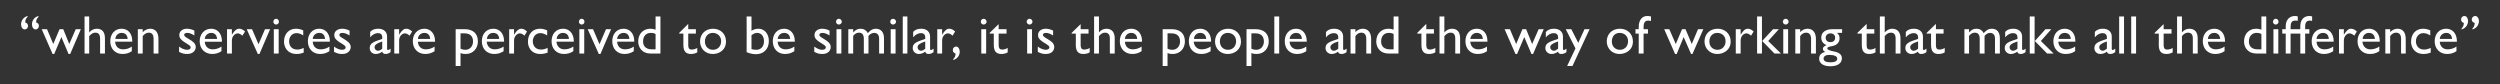 <?xml version="1.0" standalone="no"?><!DOCTYPE svg PUBLIC "-//W3C//DTD SVG 1.1//EN" "http://www.w3.org/Graphics/SVG/1.1/DTD/svg11.dtd"><svg xmlns="http://www.w3.org/2000/svg" version="1.1" width="1079.2px" height="36.4px" viewBox="0 -6 1079.2 36.4" style="top:-6px"><rect x="0" y="-6" width="1079.2" height="36.4" fill="#333333" stroke="none"/>  <desc>“when services are perceived to be similar, it is the people and the way of working that make all the difference”</desc>  <defs/>  <g id="Polygon35074">    <path d="M 9.1 4.5 C 9.1 2.9 10.1 1.4 11.9 0.9 C 11.9 0.9 11.9 1.3 11.9 1.3 C 11.2 2 10.9 2.5 10.9 3.7 C 11.6 3.9 12.1 4.4 12.1 5.2 C 12.1 6 11.5 6.7 10.7 6.7 C 9.7 6.7 9.1 5.7 9.1 4.5 Z M 13.8 4.5 C 13.8 3 14.7 1.4 16.6 0.9 C 16.6 0.9 16.6 1.3 16.6 1.3 C 15.9 2 15.6 2.6 15.6 3.7 C 16.3 3.9 16.8 4.3 16.8 5.2 C 16.8 5.9 16.2 6.7 15.4 6.7 C 14.4 6.7 13.8 5.7 13.8 4.5 Z M 20.3 6.6 L 23 13 L 25.7 6.6 L 27.3 6.6 L 29.9 13 L 32.7 6.6 L 34.9 6.6 L 30.3 17.3 L 29.6 17.3 L 26.5 10 L 23.4 17.3 L 22.7 17.3 L 18 6.6 L 20.3 6.6 Z M 45.3 10.5 C 45.33 10.53 45.3 17.1 45.3 17.1 L 43.2 17.1 C 43.2 17.1 43.24 10.57 43.2 10.6 C 43.2 8.9 42.5 8.1 41.2 8.1 C 40.2 8.1 39.5 8.5 38.5 9.6 C 38.54 9.56 38.5 17.1 38.5 17.1 L 36.5 17.1 L 36.5 1.1 L 38.5 1.1 C 38.5 1.1 38.54 7.97 38.5 8 C 39.4 7 40.5 6.4 41.8 6.4 C 44.2 6.4 45.3 8 45.3 10.5 Z M 57.1 11.8 C 57.13 11.82 57.1 12 57.1 12 C 57.1 12 49.71 12.03 49.7 12 C 49.8 14 51.1 15.3 53.1 15.3 C 54.5 15.3 55.8 14.9 56.9 14.1 C 56.9 14.1 56.9 16.1 56.9 16.1 C 55.6 17 54.3 17.3 52.8 17.3 C 50 17.3 47.6 15.3 47.6 11.8 C 47.6 8.7 49.5 6.4 52.5 6.4 C 55.2 6.4 57.1 8.4 57.1 11.8 Z M 55.1 10.8 C 55 9.2 54.1 8.2 52.5 8.2 C 51 8.2 49.9 9.3 49.8 10.8 C 49.8 10.8 55.1 10.8 55.1 10.8 Z M 68.4 10.8 C 68.41 10.76 68.4 17.1 68.4 17.1 L 66.3 17.1 C 66.3 17.1 66.32 10.81 66.3 10.8 C 66.3 8.6 65.3 8.1 64.2 8.1 C 63.2 8.1 62.3 8.7 61.6 9.6 C 61.62 9.59 61.6 17.1 61.6 17.1 L 59.5 17.1 L 59.5 6.6 L 61.6 6.6 C 61.6 6.6 61.62 7.92 61.6 7.9 C 62.6 6.8 63.9 6.4 64.8 6.4 C 67.1 6.4 68.4 8 68.4 10.8 Z M 80.7 6.4 C 81.8 6.4 82.9 6.7 83.9 7.2 C 83.9 7.2 83.9 9.3 83.9 9.3 C 82.7 8.6 81.9 8.2 80.9 8.2 C 79.9 8.2 79.5 8.6 79.5 9 C 79.5 9.5 79.7 9.8 81.6 10.9 C 82.9 11.7 84.5 12.6 84.5 14.3 C 84.5 15.6 83.5 17.3 80.8 17.3 C 79.7 17.3 78.9 17.2 77.3 16.4 C 77.3 16.4 77.3 14.1 77.3 14.1 C 78.3 14.9 79.7 15.5 80.7 15.5 C 81.9 15.5 82.3 15 82.3 14.5 C 82.3 13.9 82.1 13.7 79.8 12.3 C 78.4 11.4 77.4 10.6 77.4 9.1 C 77.4 7.5 78.8 6.4 80.7 6.4 Z M 95.8 11.8 C 95.79 11.82 95.8 12 95.8 12 C 95.8 12 88.36 12.03 88.4 12 C 88.5 14 89.8 15.3 91.8 15.3 C 93.1 15.3 94.5 14.9 95.6 14.1 C 95.6 14.1 95.6 16.1 95.6 16.1 C 94.2 17 93 17.3 91.5 17.3 C 88.7 17.3 86.2 15.3 86.2 11.8 C 86.2 8.7 88.2 6.4 91.2 6.4 C 93.8 6.4 95.8 8.4 95.8 11.8 Z M 93.7 10.8 C 93.6 9.2 92.7 8.2 91.2 8.2 C 89.7 8.2 88.5 9.3 88.4 10.8 C 88.4 10.8 93.7 10.8 93.7 10.8 Z M 105.8 7.6 C 105.8 7.6 104.6 9.4 104.6 9.4 C 104 8.8 103.2 8.4 102.6 8.4 C 101.6 8.4 100.1 9.5 100.1 11.5 C 100.14 11.51 100.1 17.1 100.1 17.1 L 98 17.1 L 98 6.6 L 100.1 6.6 C 100.1 6.6 100.14 9 100.1 9 C 101.3 7 102.3 6.4 103.3 6.4 C 104.2 6.4 105 6.9 105.8 7.6 Z M 108.8 6.6 L 111.6 13.1 L 114.4 6.6 L 116.6 6.6 L 112 17.3 L 111.3 17.3 L 106.5 6.6 L 108.8 6.6 Z M 120.4 3.4 C 120.4 4 119.9 4.6 119.2 4.6 C 118.5 4.6 118 4 118 3.4 C 118 2.7 118.5 2.1 119.2 2.1 C 119.9 2.1 120.4 2.7 120.4 3.4 Z M 120.3 6.6 L 120.3 17.1 L 118.2 17.1 L 118.2 6.6 L 120.3 6.6 Z M 130.9 7.1 C 130.9 7.1 130.9 9.3 130.9 9.3 C 129.8 8.6 129 8.3 128 8.3 C 125.9 8.3 124.8 10.1 124.8 11.8 C 124.8 13.3 125.5 15.4 128.4 15.4 C 129.5 15.4 130.3 15 131.1 14.7 C 131.1 14.7 131.1 16.7 131.1 16.7 C 130.1 17.1 129.1 17.3 128.1 17.3 C 124 17.3 122.6 14.3 122.6 12 C 122.6 8.5 124.8 6.4 127.8 6.4 C 128.8 6.4 129.7 6.6 130.9 7.1 Z M 142.4 11.8 C 142.41 11.82 142.4 12 142.4 12 C 142.4 12 134.99 12.03 135 12 C 135.1 14 136.4 15.3 138.4 15.3 C 139.8 15.3 141.1 14.9 142.2 14.1 C 142.2 14.1 142.2 16.1 142.2 16.1 C 140.8 17 139.6 17.3 138.1 17.3 C 135.3 17.3 132.9 15.3 132.9 11.8 C 132.9 8.7 134.8 6.4 137.8 6.4 C 140.4 6.4 142.4 8.4 142.4 11.8 Z M 140.3 10.8 C 140.2 9.2 139.4 8.2 137.8 8.2 C 136.3 8.2 135.1 9.3 135 10.8 C 135 10.8 140.3 10.8 140.3 10.8 Z M 147.7 6.4 C 148.8 6.4 149.8 6.7 150.9 7.2 C 150.9 7.2 150.9 9.3 150.9 9.3 C 149.7 8.6 148.8 8.2 147.8 8.2 C 146.9 8.2 146.5 8.6 146.5 9 C 146.5 9.5 146.6 9.8 148.6 10.9 C 149.8 11.7 151.4 12.6 151.4 14.3 C 151.4 15.6 150.4 17.3 147.8 17.3 C 146.6 17.3 145.8 17.2 144.2 16.4 C 144.2 16.4 144.2 14.1 144.2 14.1 C 145.2 14.9 146.6 15.5 147.6 15.5 C 148.8 15.5 149.2 15 149.2 14.5 C 149.2 13.9 149 13.7 146.7 12.3 C 145.3 11.4 144.3 10.6 144.3 9.1 C 144.3 7.5 145.7 6.4 147.7 6.4 Z M 167.1 9.8 C 167.1 9.8 167.1 15.1 167.1 15.1 C 167.1 15.4 167.2 15.6 167.5 15.6 C 167.7 15.6 168.1 15.4 168.6 15 C 168.6 15 168.6 16.5 168.6 16.5 C 167.8 17.1 167.1 17.3 166.4 17.3 C 165.7 17.3 165.2 17 165 16.3 C 164.1 17 163.1 17.3 162.2 17.3 C 160.6 17.3 159.6 16.1 159.6 14.8 C 159.6 12.8 160.9 12.1 165 10.8 C 165 10.8 165 10.2 165 10.2 C 165 8.9 164.4 8.3 163.1 8.3 C 162 8.3 160.8 8.9 159.8 10.1 C 159.8 10.1 159.8 7.8 159.8 7.8 C 160.6 6.8 161.8 6.4 163.3 6.4 C 165.7 6.4 167.1 7.8 167.1 9.8 Z M 163.2 15.9 C 163.8 15.9 164.5 15.5 165 15 C 165 15 165 11.9 165 11.9 C 162.6 12.7 161.7 13.4 161.7 14.4 C 161.7 15.2 162.3 15.9 163.2 15.9 Z M 177.9 7.6 C 177.9 7.6 176.8 9.4 176.8 9.4 C 176.2 8.8 175.4 8.4 174.8 8.4 C 173.7 8.4 172.3 9.5 172.3 11.5 C 172.28 11.51 172.3 17.1 172.3 17.1 L 170.2 17.1 L 170.2 6.6 L 172.3 6.6 C 172.3 6.6 172.28 9 172.3 9 C 173.5 7 174.4 6.4 175.4 6.4 C 176.3 6.4 177.2 6.9 177.9 7.6 Z M 187.8 11.8 C 187.79 11.82 187.8 12 187.8 12 C 187.8 12 180.36 12.03 180.4 12 C 180.5 14 181.8 15.3 183.8 15.3 C 185.1 15.3 186.5 14.9 187.6 14.1 C 187.6 14.1 187.6 16.1 187.6 16.1 C 186.2 17 185 17.3 183.5 17.3 C 180.7 17.3 178.2 15.3 178.2 11.8 C 178.2 8.7 180.2 6.4 183.2 6.4 C 185.8 6.4 187.8 8.4 187.8 11.8 Z M 185.7 10.8 C 185.6 9.2 184.7 8.2 183.2 8.2 C 181.7 8.2 180.5 9.3 180.4 10.8 C 180.4 10.8 185.7 10.8 185.7 10.8 Z M 201.1 17.3 C 200.3 17.3 199.9 17.3 198.8 16.9 C 198.81 16.87 198.8 22.5 198.8 22.5 L 196.7 22.5 L 196.7 6.6 C 196.7 6.6 200.64 6.58 200.6 6.6 C 204.1 6.6 206.3 8.4 206.3 11.9 C 206.3 14.9 204.2 17.3 201.1 17.3 Z M 198.8 15 C 199.3 15.3 200.1 15.5 200.9 15.5 C 202.8 15.5 204.2 14 204.2 11.9 C 204.2 9.7 203 8.4 200.5 8.4 C 200.55 8.41 198.8 8.4 198.8 8.4 C 198.8 8.4 198.81 15.02 198.8 15 Z M 217.6 11.8 C 217.56 11.82 217.6 12 217.6 12 C 217.6 12 210.14 12.03 210.1 12 C 210.3 14 211.6 15.3 213.5 15.3 C 214.9 15.3 216.2 14.9 217.4 14.1 C 217.4 14.1 217.4 16.1 217.4 16.1 C 216 17 214.8 17.3 213.3 17.3 C 210.4 17.3 208 15.3 208 11.8 C 208 8.7 209.9 6.4 213 6.4 C 215.6 6.4 217.6 8.4 217.6 11.8 Z M 215.5 10.8 C 215.4 9.2 214.5 8.2 212.9 8.2 C 211.4 8.2 210.3 9.3 210.2 10.8 C 210.2 10.8 215.5 10.8 215.5 10.8 Z M 227.5 7.6 C 227.5 7.6 226.4 9.4 226.4 9.4 C 225.8 8.8 225 8.4 224.4 8.4 C 223.4 8.4 221.9 9.5 221.9 11.5 C 221.91 11.51 221.9 17.1 221.9 17.1 L 219.8 17.1 L 219.8 6.6 L 221.9 6.6 C 221.9 6.6 221.91 9 221.9 9 C 223.1 7 224.1 6.4 225.1 6.4 C 225.9 6.4 226.8 6.9 227.5 7.6 Z M 236.2 7.1 C 236.2 7.1 236.2 9.3 236.2 9.3 C 235.1 8.6 234.2 8.3 233.2 8.3 C 231.1 8.3 230 10.1 230 11.8 C 230 13.3 230.8 15.4 233.6 15.4 C 234.7 15.4 235.6 15 236.4 14.7 C 236.4 14.7 236.4 16.7 236.4 16.7 C 235.4 17.1 234.3 17.3 233.3 17.3 C 229.2 17.3 227.9 14.3 227.9 12 C 227.9 8.5 230.1 6.4 233.1 6.4 C 234.1 6.4 235 6.6 236.2 7.1 Z M 247.7 11.8 C 247.67 11.82 247.7 12 247.7 12 C 247.7 12 240.24 12.03 240.2 12 C 240.4 14 241.7 15.3 243.6 15.3 C 245 15.3 246.3 14.9 247.5 14.1 C 247.5 14.1 247.5 16.1 247.5 16.1 C 246.1 17 244.9 17.3 243.4 17.3 C 240.5 17.3 238.1 15.3 238.1 11.8 C 238.1 8.7 240 6.4 243.1 6.4 C 245.7 6.4 247.7 8.4 247.7 11.8 Z M 245.6 10.8 C 245.5 9.2 244.6 8.2 243 8.2 C 241.5 8.2 240.4 9.3 240.3 10.8 C 240.3 10.8 245.6 10.8 245.6 10.8 Z M 252.3 3.4 C 252.3 4 251.8 4.6 251.1 4.6 C 250.4 4.6 249.9 4 249.9 3.4 C 249.9 2.7 250.4 2.1 251.1 2.1 C 251.8 2.1 252.3 2.7 252.3 3.4 Z M 252.2 6.6 L 252.2 17.1 L 250.1 17.1 L 250.1 6.6 L 252.2 6.6 Z M 256 6.6 L 258.8 13.1 L 261.6 6.6 L 263.8 6.6 L 259.2 17.3 L 258.5 17.3 L 253.7 6.6 L 256 6.6 Z M 273.8 11.8 C 273.8 11.82 273.8 12 273.8 12 C 273.8 12 266.37 12.03 266.4 12 C 266.5 14 267.8 15.3 269.8 15.3 C 271.1 15.3 272.5 14.9 273.6 14.1 C 273.6 14.1 273.6 16.1 273.6 16.1 C 272.2 17 271 17.3 269.5 17.3 C 266.7 17.3 264.3 15.3 264.3 11.8 C 264.3 8.7 266.2 6.4 269.2 6.4 C 271.8 6.4 273.8 8.4 273.8 11.8 Z M 271.7 10.8 C 271.6 9.2 270.7 8.2 269.2 8.2 C 267.7 8.2 266.5 9.3 266.4 10.8 C 266.4 10.8 271.7 10.8 271.7 10.8 Z M 281.4 15.3 C 281.36 15.3 283 15.3 283 15.3 C 283 15.3 283.01 8.69 283 8.7 C 282.4 8.3 281.7 8.2 280.9 8.2 C 279 8.2 277.6 9.5 277.6 11.9 C 277.6 14.1 279 15.3 281.4 15.3 Z M 285.1 1.1 L 285.1 17.1 C 285.1 17.1 280.94 17.13 280.9 17.1 C 276.9 17.1 275.5 14.2 275.5 11.9 C 275.5 8.3 278 6.4 280.7 6.4 C 281.6 6.4 282.4 6.6 283 6.8 C 283.01 6.79 283 1.1 283 1.1 L 285.1 1.1 Z M 297 4.4 L 297.1 4.4 L 297.1 6.6 L 300.4 6.6 L 300.4 8.5 L 297.1 8.5 C 297.1 8.5 297.09 13.37 297.1 13.4 C 297.1 14.4 297.2 15.4 298.6 15.4 C 299.4 15.4 300.3 15.1 301 14.7 C 301 14.7 301 16.6 301 16.6 C 300.2 17.1 299.1 17.3 298.3 17.3 C 296.2 17.3 295 16.3 295 13.4 C 294.99 13.37 295 8.5 295 8.5 L 293.2 8.5 L 293.2 8.2 L 297 4.4 Z M 304.3 11.9 C 304.3 14.1 305.8 15.5 307.8 15.5 C 309.9 15.5 311.3 13.9 311.3 11.8 C 311.3 9.4 309.5 8.2 307.7 8.2 C 305.8 8.2 304.3 9.6 304.3 11.9 Z M 313.4 11.9 C 313.4 15.7 310.3 17.3 307.8 17.3 C 304 17.3 302.2 14.5 302.2 11.9 C 302.2 8.8 304.4 6.4 307.8 6.4 C 311 6.4 313.4 8.6 313.4 11.9 Z M 326.4 17.4 C 325 17.4 323.7 17.1 322.3 16.5 C 322.35 16.54 322.3 1.1 322.3 1.1 L 324.4 1.1 C 324.4 1.1 324.44 7.33 324.4 7.3 C 325.3 6.7 326.3 6.4 327.4 6.4 C 330 6.4 331.9 8.6 331.9 11.7 C 331.9 15.3 329.5 17.4 326.4 17.4 Z M 324.4 15.2 C 325.1 15.4 325.7 15.5 326.5 15.5 C 328.3 15.5 329.8 14.2 329.8 11.8 C 329.8 9.6 328.6 8.2 326.8 8.2 C 326 8.2 325.2 8.6 324.4 9.2 C 324.4 9.2 324.4 15.2 324.4 15.2 Z M 343.1 11.8 C 343.12 11.82 343.1 12 343.1 12 C 343.1 12 335.69 12.03 335.7 12 C 335.8 14 337.1 15.3 339.1 15.3 C 340.5 15.3 341.8 14.9 342.9 14.1 C 342.9 14.1 342.9 16.1 342.9 16.1 C 341.5 17 340.3 17.3 338.8 17.3 C 336 17.3 333.6 15.3 333.6 11.8 C 333.6 8.7 335.5 6.4 338.5 6.4 C 341.1 6.4 343.1 8.4 343.1 11.8 Z M 341.1 10.8 C 341 9.2 340.1 8.2 338.5 8.2 C 337 8.2 335.9 9.3 335.7 10.8 C 335.7 10.8 341.1 10.8 341.1 10.8 Z M 354.9 6.4 C 356 6.4 357.1 6.7 358.1 7.2 C 358.1 7.2 358.1 9.3 358.1 9.3 C 356.9 8.6 356 8.2 355.1 8.2 C 354.1 8.2 353.7 8.6 353.7 9 C 353.7 9.5 353.9 9.8 355.8 10.9 C 357.1 11.7 358.6 12.6 358.6 14.3 C 358.6 15.6 357.7 17.3 355 17.3 C 353.9 17.3 353.1 17.2 351.5 16.4 C 351.5 16.4 351.5 14.1 351.5 14.1 C 352.5 14.9 353.9 15.5 354.8 15.5 C 356 15.5 356.5 15 356.5 14.5 C 356.5 13.9 356.3 13.7 354 12.3 C 352.6 11.4 351.6 10.6 351.6 9.1 C 351.6 7.5 353 6.4 354.9 6.4 Z M 363.4 3.4 C 363.4 4 362.8 4.6 362.1 4.6 C 361.4 4.6 360.9 4 360.9 3.4 C 360.9 2.7 361.4 2.1 362.1 2.1 C 362.8 2.1 363.4 2.7 363.4 3.4 Z M 363.2 6.6 L 363.2 17.1 L 361.1 17.1 L 361.1 6.6 L 363.2 6.6 Z M 374.6 8.3 C 375.9 6.9 376.8 6.4 378 6.4 C 380.3 6.4 381.6 7.9 381.6 10.5 C 381.57 10.5 381.6 17.1 381.6 17.1 L 379.5 17.1 C 379.5 17.1 379.5 10.67 379.5 10.7 C 379.5 9 378.7 8.2 377.3 8.2 C 376.6 8.2 375.6 8.6 374.9 9.5 C 374.94 9.47 374.9 17.1 374.9 17.1 L 372.9 17.1 C 372.9 17.1 372.87 10.81 372.9 10.8 C 372.9 9 372.2 8.1 370.8 8.1 C 369.8 8.1 369 8.6 368.3 9.5 C 368.31 9.47 368.3 17.1 368.3 17.1 L 366.2 17.1 L 366.2 6.6 L 368.3 6.6 C 368.3 6.6 368.31 7.97 368.3 8 C 369.4 6.8 370.3 6.4 371.5 6.4 C 372.7 6.4 373.9 6.9 374.6 8.3 Z M 386.8 3.4 C 386.8 4 386.2 4.6 385.5 4.6 C 384.8 4.6 384.3 4 384.3 3.4 C 384.3 2.7 384.8 2.1 385.5 2.1 C 386.2 2.1 386.8 2.7 386.8 3.4 Z M 386.6 6.6 L 386.6 17.1 L 384.5 17.1 L 384.5 6.6 L 386.6 6.6 Z M 391.7 1.1 L 391.7 17.1 L 389.7 17.1 L 389.7 1.1 L 391.7 1.1 Z M 401.5 9.8 C 401.5 9.8 401.5 15.1 401.5 15.1 C 401.5 15.4 401.6 15.6 401.9 15.6 C 402.1 15.6 402.5 15.4 403 15 C 403 15 403 16.5 403 16.5 C 402.2 17.1 401.5 17.3 400.8 17.3 C 400.1 17.3 399.6 17 399.4 16.3 C 398.5 17 397.5 17.3 396.6 17.3 C 395.1 17.3 394 16.1 394 14.8 C 394 12.8 395.3 12.1 399.4 10.8 C 399.4 10.8 399.4 10.2 399.4 10.2 C 399.4 8.9 398.8 8.3 397.5 8.3 C 396.4 8.3 395.2 8.9 394.2 10.1 C 394.2 10.1 394.2 7.8 394.2 7.8 C 395 6.8 396.2 6.4 397.7 6.4 C 400.1 6.4 401.5 7.8 401.5 9.8 Z M 397.6 15.9 C 398.3 15.9 398.9 15.5 399.4 15 C 399.4 15 399.4 11.9 399.4 11.9 C 397 12.7 396.1 13.4 396.1 14.4 C 396.1 15.2 396.7 15.9 397.6 15.9 Z M 412.3 7.6 C 412.3 7.6 411.2 9.4 411.2 9.4 C 410.6 8.8 409.8 8.4 409.2 8.4 C 408.1 8.4 406.7 9.5 406.7 11.5 C 406.69 11.51 406.7 17.1 406.7 17.1 L 404.6 17.1 L 404.6 6.6 L 406.7 6.6 C 406.7 6.6 406.69 9 406.7 9 C 407.9 7 408.8 6.4 409.8 6.4 C 410.7 6.4 411.6 6.9 412.3 7.6 Z M 414.3 16.3 C 414.3 17.9 413.3 19.4 411.5 19.9 C 411.5 19.9 411.5 19.5 411.5 19.5 C 412.1 18.9 412.5 18.3 412.5 17.1 C 411.8 16.9 411.3 16.4 411.3 15.6 C 411.3 14.8 411.9 14.1 412.7 14.1 C 413.7 14.1 414.3 15.2 414.3 16.3 Z M 425.9 3.4 C 425.9 4 425.3 4.6 424.6 4.6 C 423.9 4.6 423.4 4 423.4 3.4 C 423.4 2.7 423.9 2.1 424.6 2.1 C 425.3 2.1 425.9 2.7 425.9 3.4 Z M 425.7 6.6 L 425.7 17.1 L 423.6 17.1 L 423.6 6.6 L 425.7 6.6 Z M 431.1 4.4 L 431.1 4.4 L 431.1 6.6 L 434.5 6.6 L 434.5 8.5 L 431.1 8.5 C 431.1 8.5 431.13 13.37 431.1 13.4 C 431.1 14.4 431.3 15.4 432.6 15.4 C 433.5 15.4 434.3 15.1 435 14.7 C 435 14.7 435 16.6 435 16.6 C 434.3 17.1 433.1 17.3 432.3 17.3 C 430.2 17.3 429 16.3 429 13.4 C 429.04 13.37 429 8.5 429 8.5 L 427.2 8.5 L 427.2 8.2 L 431.1 4.4 Z M 445.7 3.4 C 445.7 4 445.1 4.6 444.5 4.6 C 443.7 4.6 443.2 4 443.2 3.4 C 443.2 2.7 443.7 2.1 444.5 2.1 C 445.1 2.1 445.7 2.7 445.7 3.4 Z M 445.5 6.6 L 445.5 17.1 L 443.4 17.1 L 443.4 6.6 L 445.5 6.6 Z M 451.4 6.4 C 452.5 6.4 453.6 6.7 454.6 7.2 C 454.6 7.2 454.6 9.3 454.6 9.3 C 453.4 8.6 452.5 8.2 451.6 8.2 C 450.6 8.2 450.2 8.6 450.2 9 C 450.2 9.5 450.4 9.8 452.3 10.9 C 453.6 11.7 455.1 12.6 455.1 14.3 C 455.1 15.6 454.2 17.3 451.5 17.3 C 450.4 17.3 449.6 17.2 448 16.4 C 448 16.4 448 14.1 448 14.1 C 449 14.9 450.4 15.5 451.4 15.5 C 452.5 15.5 453 15 453 14.5 C 453 13.9 452.8 13.7 450.5 12.3 C 449.1 11.4 448.1 10.6 448.1 9.1 C 448.1 7.5 449.5 6.4 451.4 6.4 Z M 466.5 4.4 L 466.5 4.4 L 466.5 6.6 L 469.9 6.6 L 469.9 8.5 L 466.5 8.5 C 466.5 8.5 466.54 13.37 466.5 13.4 C 466.5 14.4 466.7 15.4 468 15.4 C 468.9 15.4 469.8 15.1 470.4 14.7 C 470.4 14.7 470.4 16.6 470.4 16.6 C 469.7 17.1 468.5 17.3 467.7 17.3 C 465.6 17.3 464.4 16.3 464.4 13.4 C 464.45 13.37 464.4 8.5 464.4 8.5 L 462.6 8.5 L 462.6 8.2 L 466.5 4.4 Z M 481.2 10.5 C 481.18 10.53 481.2 17.1 481.2 17.1 L 479.1 17.1 C 479.1 17.1 479.09 10.57 479.1 10.6 C 479.1 8.9 478.4 8.1 477 8.1 C 476.1 8.1 475.3 8.5 474.4 9.6 C 474.39 9.56 474.4 17.1 474.4 17.1 L 472.3 17.1 L 472.3 1.1 L 474.4 1.1 C 474.4 1.1 474.39 7.97 474.4 8 C 475.2 7 476.4 6.4 477.6 6.4 C 480 6.4 481.2 8 481.2 10.5 Z M 493 11.8 C 492.98 11.82 493 12 493 12 C 493 12 485.55 12.03 485.6 12 C 485.7 14 487 15.3 489 15.3 C 490.3 15.3 491.7 14.9 492.8 14.1 C 492.8 14.1 492.8 16.1 492.8 16.1 C 491.4 17 490.2 17.3 488.7 17.3 C 485.9 17.3 483.4 15.3 483.4 11.8 C 483.4 8.7 485.3 6.4 488.4 6.4 C 491 6.4 493 8.4 493 11.8 Z M 490.9 10.8 C 490.8 9.2 489.9 8.2 488.3 8.2 C 486.8 8.2 485.7 9.3 485.6 10.8 C 485.6 10.8 490.9 10.8 490.9 10.8 Z M 506.3 17.3 C 505.5 17.3 505.1 17.3 504 16.9 C 504 16.87 504 22.5 504 22.5 L 501.9 22.5 L 501.9 6.6 C 501.9 6.6 505.83 6.58 505.8 6.6 C 509.3 6.6 511.5 8.4 511.5 11.9 C 511.5 14.9 509.4 17.3 506.3 17.3 Z M 504 15 C 504.5 15.3 505.3 15.5 506.1 15.5 C 508 15.5 509.4 14 509.4 11.9 C 509.4 9.7 508.2 8.4 505.7 8.4 C 505.74 8.41 504 8.4 504 8.4 C 504 8.4 504 15.02 504 15 Z M 522.8 11.8 C 522.75 11.82 522.8 12 522.8 12 C 522.8 12 515.33 12.03 515.3 12 C 515.5 14 516.8 15.3 518.7 15.3 C 520.1 15.3 521.4 14.9 522.6 14.1 C 522.6 14.1 522.6 16.1 522.6 16.1 C 521.2 17 520 17.3 518.5 17.3 C 515.6 17.3 513.2 15.3 513.2 11.8 C 513.2 8.7 515.1 6.4 518.1 6.4 C 520.8 6.4 522.8 8.4 522.8 11.8 Z M 520.7 10.8 C 520.6 9.2 519.7 8.2 518.1 8.2 C 516.6 8.2 515.5 9.3 515.4 10.8 C 515.4 10.8 520.7 10.8 520.7 10.8 Z M 526.6 11.9 C 526.6 14.1 528.1 15.5 530.1 15.5 C 532.2 15.5 533.6 13.9 533.6 11.8 C 533.6 9.4 531.8 8.2 530 8.2 C 528.1 8.2 526.6 9.6 526.6 11.9 Z M 535.7 11.9 C 535.7 15.7 532.6 17.3 530.1 17.3 C 526.3 17.3 524.5 14.5 524.5 11.9 C 524.5 8.8 526.7 6.4 530.2 6.4 C 533.3 6.4 535.7 8.6 535.7 11.9 Z M 542.5 17.3 C 541.7 17.3 541.3 17.3 540.2 16.9 C 540.21 16.87 540.2 22.5 540.2 22.5 L 538.1 22.5 L 538.1 6.6 C 538.1 6.6 542.04 6.58 542 6.6 C 545.5 6.6 547.7 8.4 547.7 11.9 C 547.7 14.9 545.6 17.3 542.5 17.3 Z M 540.2 15 C 540.7 15.3 541.5 15.5 542.3 15.5 C 544.2 15.5 545.6 14 545.6 11.9 C 545.6 9.7 544.4 8.4 542 8.4 C 541.95 8.41 540.2 8.4 540.2 8.4 C 540.2 8.4 540.21 15.02 540.2 15 Z M 552.2 1.1 L 552.2 17.1 L 550.1 17.1 L 550.1 1.1 L 552.2 1.1 Z M 564.1 11.8 C 564.11 11.82 564.1 12 564.1 12 C 564.1 12 556.68 12.03 556.7 12 C 556.8 14 558.1 15.3 560.1 15.3 C 561.5 15.3 562.8 14.9 563.9 14.1 C 563.9 14.1 563.9 16.1 563.9 16.1 C 562.5 17 561.3 17.3 559.8 17.3 C 557 17.3 554.6 15.3 554.6 11.8 C 554.6 8.7 556.5 6.4 559.5 6.4 C 562.1 6.4 564.1 8.4 564.1 11.8 Z M 562 10.8 C 561.9 9.2 561.1 8.2 559.5 8.2 C 558 8.2 556.8 9.3 556.7 10.8 C 556.7 10.8 562 10.8 562 10.8 Z M 579.8 9.8 C 579.8 9.8 579.8 15.1 579.8 15.1 C 579.8 15.4 579.9 15.6 580.2 15.6 C 580.4 15.6 580.8 15.4 581.3 15 C 581.3 15 581.3 16.5 581.3 16.5 C 580.5 17.1 579.8 17.3 579.1 17.3 C 578.3 17.3 577.8 17 577.6 16.3 C 576.7 17 575.8 17.3 574.8 17.3 C 573.3 17.3 572.2 16.1 572.2 14.8 C 572.2 12.8 573.5 12.1 577.7 10.8 C 577.7 10.8 577.7 10.2 577.7 10.2 C 577.7 8.9 577 8.3 575.8 8.3 C 574.6 8.3 573.4 8.9 572.4 10.1 C 572.4 10.1 572.4 7.8 572.4 7.8 C 573.3 6.8 574.5 6.4 575.9 6.4 C 578.4 6.4 579.8 7.8 579.8 9.8 Z M 575.8 15.9 C 576.5 15.9 577.1 15.5 577.7 15 C 577.7 15 577.7 11.9 577.7 11.9 C 575.2 12.7 574.3 13.4 574.3 14.4 C 574.3 15.2 574.9 15.9 575.8 15.9 Z M 591.9 10.8 C 591.86 10.76 591.9 17.1 591.9 17.1 L 589.8 17.1 C 589.8 17.1 589.77 10.81 589.8 10.8 C 589.8 8.6 588.7 8.1 587.6 8.1 C 586.6 8.1 585.7 8.7 585.1 9.6 C 585.07 9.59 585.1 17.1 585.1 17.1 L 583 17.1 L 583 6.6 L 585.1 6.6 C 585.1 6.6 585.07 7.92 585.1 7.9 C 586 6.8 587.3 6.4 588.3 6.4 C 590.5 6.4 591.9 8 591.9 10.8 Z M 600 15.3 C 599.97 15.3 601.6 15.3 601.6 15.3 C 601.6 15.3 601.62 8.69 601.6 8.7 C 601 8.3 600.3 8.2 599.5 8.2 C 597.6 8.2 596.2 9.5 596.2 11.9 C 596.2 14.1 597.6 15.3 600 15.3 Z M 603.7 1.1 L 603.7 17.1 C 603.7 17.1 599.55 17.13 599.5 17.1 C 595.5 17.1 594.1 14.2 594.1 11.9 C 594.1 8.3 596.6 6.4 599.3 6.4 C 600.3 6.4 601 6.6 601.6 6.8 C 601.62 6.79 601.6 1.1 601.6 1.1 L 603.7 1.1 Z M 615.6 4.4 L 615.7 4.4 L 615.7 6.6 L 619 6.6 L 619 8.5 L 615.7 8.5 C 615.7 8.5 615.69 13.37 615.7 13.4 C 615.7 14.4 615.9 15.4 617.2 15.4 C 618 15.4 618.9 15.1 619.6 14.7 C 619.6 14.7 619.6 16.6 619.6 16.6 C 618.8 17.1 617.7 17.3 616.9 17.3 C 614.8 17.3 613.6 16.3 613.6 13.4 C 613.6 13.37 613.6 8.5 613.6 8.5 L 611.8 8.5 L 611.8 8.2 L 615.6 4.4 Z M 630.3 10.5 C 630.33 10.53 630.3 17.1 630.3 17.1 L 628.2 17.1 C 628.2 17.1 628.24 10.57 628.2 10.6 C 628.2 8.9 627.5 8.1 626.2 8.1 C 625.2 8.1 624.5 8.5 623.5 9.6 C 623.54 9.56 623.5 17.1 623.5 17.1 L 621.4 17.1 L 621.4 1.1 L 623.5 1.1 C 623.5 1.1 623.54 7.97 623.5 8 C 624.4 7 625.5 6.4 626.8 6.4 C 629.2 6.4 630.3 8 630.3 10.5 Z M 642.1 11.8 C 642.13 11.82 642.1 12 642.1 12 C 642.1 12 634.7 12.03 634.7 12 C 634.8 14 636.1 15.3 638.1 15.3 C 639.5 15.3 640.8 14.9 641.9 14.1 C 641.9 14.1 641.9 16.1 641.9 16.1 C 640.6 17 639.3 17.3 637.8 17.3 C 635 17.3 632.6 15.3 632.6 11.8 C 632.6 8.7 634.5 6.4 637.5 6.4 C 640.2 6.4 642.1 8.4 642.1 11.8 Z M 640.1 10.8 C 640 9.2 639.1 8.2 637.5 8.2 C 636 8.2 634.9 9.3 634.7 10.8 C 634.7 10.8 640.1 10.8 640.1 10.8 Z M 651.8 6.6 L 654.5 13 L 657.2 6.6 L 658.8 6.6 L 661.4 13 L 664.2 6.6 L 666.4 6.6 L 661.8 17.3 L 661.1 17.3 L 658 10 L 654.9 17.3 L 654.2 17.3 L 649.5 6.6 L 651.8 6.6 Z M 674.7 9.8 C 674.7 9.8 674.7 15.1 674.7 15.1 C 674.7 15.4 674.8 15.6 675.1 15.6 C 675.3 15.6 675.7 15.4 676.2 15 C 676.2 15 676.2 16.5 676.2 16.5 C 675.4 17.1 674.7 17.3 674 17.3 C 673.2 17.3 672.7 17 672.6 16.3 C 671.6 17 670.7 17.3 669.7 17.3 C 668.2 17.3 667.1 16.1 667.1 14.8 C 667.1 12.8 668.4 12.1 672.6 10.8 C 672.6 10.8 672.6 10.2 672.6 10.2 C 672.6 8.9 671.9 8.3 670.7 8.3 C 669.5 8.3 668.4 8.9 667.3 10.1 C 667.3 10.1 667.3 7.8 667.3 7.8 C 668.2 6.8 669.4 6.4 670.8 6.4 C 673.3 6.4 674.7 7.8 674.7 9.8 Z M 670.8 15.9 C 671.4 15.9 672 15.5 672.6 15 C 672.6 15 672.6 11.9 672.6 11.9 C 670.2 12.7 669.2 13.4 669.2 14.4 C 669.2 15.2 669.9 15.9 670.8 15.9 Z M 678.3 6.6 L 681.3 12.5 L 684 6.6 L 686.2 6.6 L 678.8 22.5 L 676.5 22.5 L 680.1 14.9 L 675.9 6.6 L 678.3 6.6 Z M 695.8 11.9 C 695.8 14.1 697.3 15.5 699.3 15.5 C 701.4 15.5 702.8 13.9 702.8 11.8 C 702.8 9.4 701 8.2 699.2 8.2 C 697.2 8.2 695.8 9.6 695.8 11.9 Z M 704.9 11.9 C 704.9 15.7 701.7 17.3 699.2 17.3 C 695.5 17.3 693.6 14.5 693.6 11.9 C 693.6 8.8 695.8 6.4 699.3 6.4 C 702.5 6.4 704.9 8.6 704.9 11.9 Z M 712.7 1.1 C 712.7 1.1 712.7 3.1 712.7 3.1 C 712.3 2.9 711.9 2.9 711.5 2.9 C 710.2 2.9 709.5 3.6 709.5 5.8 C 709.55 5.76 709.5 6.6 709.5 6.6 L 711.4 6.6 L 711.4 8.5 L 709.5 8.5 L 709.5 17.1 L 707.4 17.1 L 707.4 8.5 L 706 8.5 L 706 6.6 L 707.4 6.6 C 707.4 6.6 707.43 5.73 707.4 5.7 C 707.4 2.6 708.9 0.9 711.1 0.9 C 711.7 0.9 712.2 1 712.7 1.1 Z M 720.6 6.6 L 723.4 13 L 726.1 6.6 L 727.6 6.6 L 730.3 13 L 733 6.6 L 735.3 6.6 L 730.6 17.3 L 730 17.3 L 726.8 10 L 723.8 17.3 L 723.1 17.3 L 718.4 6.6 L 720.6 6.6 Z M 737.9 11.9 C 737.9 14.1 739.4 15.5 741.4 15.5 C 743.5 15.5 744.9 13.9 744.9 11.8 C 744.9 9.4 743.2 8.2 741.3 8.2 C 739.4 8.2 737.9 9.6 737.9 11.9 Z M 747.1 11.9 C 747.1 15.7 743.9 17.3 741.4 17.3 C 737.7 17.3 735.8 14.5 735.8 11.9 C 735.8 8.8 738 6.4 741.5 6.4 C 744.6 6.4 747.1 8.6 747.1 11.9 Z M 757 7.6 C 757 7.6 755.9 9.4 755.9 9.4 C 755.3 8.8 754.5 8.4 753.9 8.4 C 752.8 8.4 751.4 9.5 751.4 11.5 C 751.38 11.51 751.4 17.1 751.4 17.1 L 749.3 17.1 L 749.3 6.6 L 751.4 6.6 C 751.4 6.6 751.38 9 751.4 9 C 752.6 7 753.5 6.4 754.5 6.4 C 755.4 6.4 756.3 6.9 757 7.6 Z M 760.6 1.1 L 760.6 17.1 L 758.5 17.1 L 758.5 1.1 L 760.6 1.1 Z M 767.9 6.6 L 763.3 11.7 L 768.8 17.1 L 766 17.1 L 760.7 11.7 L 765.4 6.6 L 767.9 6.6 Z M 772.1 3.4 C 772.1 4 771.5 4.6 770.9 4.6 C 770.2 4.6 769.6 4 769.6 3.4 C 769.6 2.7 770.2 2.1 770.9 2.1 C 771.5 2.1 772.1 2.7 772.1 3.4 Z M 771.9 6.6 L 771.9 17.1 L 769.8 17.1 L 769.8 6.6 L 771.9 6.6 Z M 783.9 10.8 C 783.86 10.76 783.9 17.1 783.9 17.1 L 781.8 17.1 C 781.8 17.1 781.76 10.81 781.8 10.8 C 781.8 8.6 780.7 8.1 779.6 8.1 C 778.6 8.1 777.7 8.7 777.1 9.6 C 777.06 9.59 777.1 17.1 777.1 17.1 L 775 17.1 L 775 6.6 L 777.1 6.6 C 777.1 6.6 777.06 7.92 777.1 7.9 C 778 6.8 779.3 6.4 780.3 6.4 C 782.5 6.4 783.9 8 783.9 10.8 Z M 795.2 8.2 C 795.2 8.2 793 8.2 793 8.2 C 793.8 8.8 794.1 9.6 794.1 10.5 C 794.1 12.5 792.7 13.6 790.9 13.9 C 790 14.1 788.8 14.2 788.8 14.9 C 788.8 15.4 789.9 15.9 791.6 16.2 C 794.5 16.7 795.1 18 795.1 19.2 C 795.1 21.4 793.1 22.6 790.1 22.6 C 786.8 22.6 785.3 21.1 785.3 19.4 C 785.3 18 785.8 17 787.9 16.4 C 787.2 16 786.9 15.6 786.9 15.1 C 786.9 14.4 787.4 13.9 788.5 13.5 C 786.8 12.8 786.2 11.6 786.2 10.2 C 786.2 8.1 787.9 6.6 791 6.6 C 790.98 6.58 795.2 6.6 795.2 6.6 L 795.2 8.2 Z M 790.2 12.2 C 791.3 12.2 792.2 11.6 792.2 10.2 C 792.2 9.2 791.4 8.4 790.2 8.4 C 789 8.4 788.1 9.2 788.1 10.3 C 788.1 11.6 789.1 12.2 790.2 12.2 Z M 790.2 20.9 C 792 20.9 793.1 20.4 793.1 19.3 C 793.1 18.2 791.6 17.7 789.6 17.7 C 788.3 17.7 787.2 18.2 787.2 19.3 C 787.2 20.4 788.3 20.9 790.2 20.9 Z M 805.7 4.4 L 805.8 4.4 L 805.8 6.6 L 809.1 6.6 L 809.1 8.5 L 805.8 8.5 C 805.8 8.5 805.76 13.37 805.8 13.4 C 805.8 14.4 805.9 15.4 807.2 15.4 C 808.1 15.4 809 15.1 809.6 14.7 C 809.6 14.7 809.6 16.6 809.6 16.6 C 808.9 17.1 807.7 17.3 806.9 17.3 C 804.9 17.3 803.7 16.3 803.7 13.4 C 803.67 13.37 803.7 8.5 803.7 8.5 L 801.8 8.5 L 801.8 8.2 L 805.7 4.4 Z M 820.4 10.5 C 820.4 10.53 820.4 17.1 820.4 17.1 L 818.3 17.1 C 818.3 17.1 818.31 10.57 818.3 10.6 C 818.3 8.9 817.6 8.1 816.3 8.1 C 815.3 8.1 814.5 8.5 813.6 9.6 C 813.61 9.56 813.6 17.1 813.6 17.1 L 811.5 17.1 L 811.5 1.1 L 813.6 1.1 C 813.6 1.1 813.61 7.97 813.6 8 C 814.5 7 815.6 6.4 816.8 6.4 C 819.2 6.4 820.4 8 820.4 10.5 Z M 830.1 9.8 C 830.1 9.8 830.1 15.1 830.1 15.1 C 830.1 15.4 830.2 15.6 830.5 15.6 C 830.7 15.6 831.1 15.4 831.6 15 C 831.6 15 831.6 16.5 831.6 16.5 C 830.8 17.1 830.1 17.3 829.4 17.3 C 828.6 17.3 828.1 17 827.9 16.3 C 827 17 826.1 17.3 825.1 17.3 C 823.6 17.3 822.5 16.1 822.5 14.8 C 822.5 12.8 823.8 12.1 828 10.8 C 828 10.8 828 10.2 828 10.2 C 828 8.9 827.3 8.3 826.1 8.3 C 824.9 8.3 823.7 8.9 822.7 10.1 C 822.7 10.1 822.7 7.8 822.7 7.8 C 823.5 6.8 824.7 6.4 826.2 6.4 C 828.6 6.4 830.1 7.8 830.1 9.8 Z M 826.1 15.9 C 826.8 15.9 827.4 15.5 828 15 C 828 15 828 11.9 828 11.9 C 825.5 12.7 824.6 13.4 824.6 14.4 C 824.6 15.2 825.2 15.9 826.1 15.9 Z M 835.6 4.4 L 835.7 4.4 L 835.7 6.6 L 839 6.6 L 839 8.5 L 835.7 8.5 C 835.7 8.5 835.67 13.37 835.7 13.4 C 835.7 14.4 835.8 15.4 837.2 15.4 C 838 15.4 838.9 15.1 839.5 14.7 C 839.5 14.7 839.5 16.6 839.5 16.6 C 838.8 17.1 837.6 17.3 836.8 17.3 C 834.8 17.3 833.6 16.3 833.6 13.4 C 833.58 13.37 833.6 8.5 833.6 8.5 L 831.7 8.5 L 831.7 8.2 L 835.6 4.4 Z M 856.3 8.3 C 857.6 6.9 858.5 6.4 859.8 6.4 C 862.1 6.4 863.3 7.9 863.3 10.5 C 863.28 10.5 863.3 17.1 863.3 17.1 L 861.2 17.1 C 861.2 17.1 861.22 10.67 861.2 10.7 C 861.2 9 860.4 8.2 859 8.2 C 858.3 8.2 857.4 8.6 856.7 9.5 C 856.66 9.47 856.7 17.1 856.7 17.1 L 854.6 17.1 C 854.6 17.1 854.59 10.81 854.6 10.8 C 854.6 9 853.9 8.1 852.5 8.1 C 851.5 8.1 850.7 8.6 850 9.5 C 850.03 9.47 850 17.1 850 17.1 L 848 17.1 L 848 6.6 L 850 6.6 C 850 6.6 850.03 7.97 850 8 C 851.1 6.8 852 6.4 853.2 6.4 C 854.4 6.4 855.6 6.9 856.3 8.3 Z M 872.9 9.8 C 872.9 9.8 872.9 15.1 872.9 15.1 C 872.9 15.4 873.1 15.6 873.3 15.6 C 873.6 15.6 874 15.4 874.4 15 C 874.4 15 874.4 16.5 874.4 16.5 C 873.6 17.1 872.9 17.3 872.3 17.3 C 871.5 17.3 871 17 870.8 16.3 C 869.9 17 868.9 17.3 868 17.3 C 866.5 17.3 865.4 16.1 865.4 14.8 C 865.4 12.8 866.7 12.1 870.9 10.8 C 870.9 10.8 870.9 10.2 870.9 10.2 C 870.9 8.9 870.2 8.3 868.9 8.3 C 867.8 8.3 866.6 8.9 865.6 10.1 C 865.6 10.1 865.6 7.8 865.6 7.8 C 866.4 6.8 867.6 6.4 869.1 6.4 C 871.5 6.4 872.9 7.8 872.9 9.8 Z M 869 15.9 C 869.7 15.9 870.3 15.5 870.9 15 C 870.9 15 870.9 11.9 870.9 11.9 C 868.4 12.7 867.5 13.4 867.5 14.4 C 867.5 15.2 868.1 15.9 869 15.9 Z M 878.3 1.1 L 878.3 17.1 L 876.2 17.1 L 876.2 1.1 L 878.3 1.1 Z M 885.5 6.6 L 881 11.7 L 886.5 17.1 L 883.7 17.1 L 878.4 11.7 L 883 6.6 L 885.5 6.6 Z M 895.9 11.8 C 895.95 11.82 895.9 12 895.9 12 C 895.9 12 888.52 12.03 888.5 12 C 888.7 14 890 15.3 891.9 15.3 C 893.3 15.3 894.6 14.9 895.8 14.1 C 895.8 14.1 895.8 16.1 895.8 16.1 C 894.4 17 893.2 17.3 891.6 17.3 C 888.8 17.3 886.4 15.3 886.4 11.8 C 886.4 8.7 888.3 6.4 891.3 6.4 C 894 6.4 895.9 8.4 895.9 11.8 Z M 893.9 10.8 C 893.8 9.2 892.9 8.2 891.3 8.2 C 889.8 8.2 888.7 9.3 888.6 10.8 C 888.6 10.8 893.9 10.8 893.9 10.8 Z M 911.6 9.8 C 911.6 9.8 911.6 15.1 911.6 15.1 C 911.6 15.4 911.7 15.6 912 15.6 C 912.2 15.6 912.6 15.4 913.1 15 C 913.1 15 913.1 16.5 913.1 16.5 C 912.3 17.1 911.6 17.3 910.9 17.3 C 910.2 17.3 909.7 17 909.5 16.3 C 908.6 17 907.6 17.3 906.6 17.3 C 905.1 17.3 904.1 16.1 904.1 14.8 C 904.1 12.8 905.4 12.1 909.5 10.8 C 909.5 10.8 909.5 10.2 909.5 10.2 C 909.5 8.9 908.8 8.3 907.6 8.3 C 906.5 8.3 905.3 8.9 904.3 10.1 C 904.3 10.1 904.3 7.8 904.3 7.8 C 905.1 6.8 906.3 6.4 907.8 6.4 C 910.2 6.4 911.6 7.8 911.6 9.8 Z M 907.7 15.9 C 908.3 15.9 908.9 15.5 909.5 15 C 909.5 15 909.5 11.9 909.5 11.9 C 907.1 12.7 906.2 13.4 906.2 14.4 C 906.2 15.2 906.8 15.9 907.7 15.9 Z M 916.9 1.1 L 916.9 17.1 L 914.8 17.1 L 914.8 1.1 L 916.9 1.1 Z M 922.1 1.1 L 922.1 17.1 L 920 17.1 L 920 1.1 L 922.1 1.1 Z M 934 4.4 L 934 4.4 L 934 6.6 L 937.4 6.6 L 937.4 8.5 L 934 8.5 C 934 8.5 934.04 13.37 934 13.4 C 934 14.4 934.2 15.4 935.5 15.4 C 936.4 15.4 937.3 15.1 937.9 14.7 C 937.9 14.7 937.9 16.6 937.9 16.6 C 937.2 17.1 936 17.3 935.2 17.3 C 933.1 17.3 931.9 16.3 931.9 13.4 C 931.95 13.37 931.9 8.5 931.9 8.5 L 930.1 8.5 L 930.1 8.2 L 934 4.4 Z M 948.7 10.5 C 948.68 10.53 948.7 17.1 948.7 17.1 L 946.6 17.1 C 946.6 17.1 946.59 10.57 946.6 10.6 C 946.6 8.9 945.9 8.1 944.5 8.1 C 943.6 8.1 942.8 8.5 941.9 9.6 C 941.89 9.56 941.9 17.1 941.9 17.1 L 939.8 17.1 L 939.8 1.1 L 941.9 1.1 C 941.9 1.1 941.89 7.97 941.9 8 C 942.7 7 943.9 6.4 945.1 6.4 C 947.5 6.4 948.7 8 948.7 10.5 Z M 960.5 11.8 C 960.48 11.82 960.5 12 960.5 12 C 960.5 12 953.05 12.03 953.1 12 C 953.2 14 954.5 15.3 956.5 15.3 C 957.8 15.3 959.2 14.9 960.3 14.1 C 960.3 14.1 960.3 16.1 960.3 16.1 C 958.9 17 957.7 17.3 956.2 17.3 C 953.4 17.3 950.9 15.3 950.9 11.8 C 950.9 8.7 952.8 6.4 955.9 6.4 C 958.5 6.4 960.5 8.4 960.5 11.8 Z M 958.4 10.8 C 958.3 9.2 957.4 8.2 955.8 8.2 C 954.3 8.2 953.2 9.3 953.1 10.8 C 953.1 10.8 958.4 10.8 958.4 10.8 Z M 974.6 15.3 C 974.58 15.3 976.2 15.3 976.2 15.3 C 976.2 15.3 976.22 8.69 976.2 8.7 C 975.6 8.3 974.9 8.2 974.1 8.2 C 972.3 8.2 970.8 9.5 970.8 11.9 C 970.8 14.1 972.2 15.3 974.6 15.3 Z M 978.3 1.1 L 978.3 17.1 C 978.3 17.1 974.15 17.13 974.2 17.1 C 970.1 17.1 968.7 14.2 968.7 11.9 C 968.7 8.3 971.2 6.4 973.9 6.4 C 974.9 6.4 975.6 6.6 976.2 6.8 C 976.22 6.79 976.2 1.1 976.2 1.1 L 978.3 1.1 Z M 983.6 3.4 C 983.6 4 983.1 4.6 982.4 4.6 C 981.7 4.6 981.2 4 981.2 3.4 C 981.2 2.7 981.7 2.1 982.4 2.1 C 983.1 2.1 983.6 2.7 983.6 3.4 Z M 983.5 6.6 L 983.5 17.1 L 981.4 17.1 L 981.4 6.6 L 983.5 6.6 Z M 991.9 1.1 C 991.9 1.1 991.9 3 991.9 3 C 991.7 2.9 991.3 2.9 990.9 2.9 C 989.3 2.9 988.8 3.7 988.8 5.8 C 988.79 5.8 988.8 6.6 988.8 6.6 L 993 6.6 C 993 6.6 992.95 5.26 993 5.3 C 993 2.7 994.4 0.9 996.9 0.9 C 997.3 0.9 997.6 1 998.1 1.1 C 998.1 1.1 998.1 3 998.1 3 C 997.7 2.9 997.3 2.9 997 2.9 C 995.9 2.9 995.1 3.6 995.1 5.3 C 995.07 5.33 995.1 6.6 995.1 6.6 L 996.9 6.6 L 996.9 8.5 L 995.1 8.5 L 995.1 17.1 L 993 17.1 L 993 8.5 L 988.8 8.5 L 988.8 17.1 L 986.7 17.1 L 986.7 8.5 L 985.2 8.5 L 985.2 6.6 L 986.7 6.6 C 986.7 6.6 986.68 5.31 986.7 5.3 C 986.7 2.5 988.4 0.9 990.7 0.9 C 991.2 0.9 991.6 1 991.9 1.1 Z M 1007.4 11.8 C 1007.41 11.82 1007.4 12 1007.4 12 C 1007.4 12 999.98 12.03 1000 12 C 1000.1 14 1001.4 15.3 1003.4 15.3 C 1004.8 15.3 1006.1 14.9 1007.2 14.1 C 1007.2 14.1 1007.2 16.1 1007.2 16.1 C 1005.8 17 1004.6 17.3 1003.1 17.3 C 1000.3 17.3 997.9 15.3 997.9 11.8 C 997.9 8.7 999.8 6.4 1002.8 6.4 C 1005.4 6.4 1007.4 8.4 1007.4 11.8 Z M 1005.3 10.8 C 1005.2 9.2 1004.4 8.2 1002.8 8.2 C 1001.3 8.2 1000.1 9.3 1000 10.8 C 1000 10.8 1005.3 10.8 1005.3 10.8 Z M 1017.4 7.6 C 1017.4 7.6 1016.3 9.4 1016.3 9.4 C 1015.7 8.8 1014.8 8.4 1014.2 8.4 C 1013.2 8.4 1011.8 9.5 1011.8 11.5 C 1011.75 11.51 1011.8 17.1 1011.8 17.1 L 1009.7 17.1 L 1009.7 6.6 L 1011.8 6.6 C 1011.8 6.6 1011.75 9 1011.8 9 C 1013 7 1013.9 6.4 1014.9 6.4 C 1015.8 6.4 1016.7 6.9 1017.4 7.6 Z M 1027.3 11.8 C 1027.26 11.82 1027.3 12 1027.3 12 C 1027.3 12 1019.84 12.03 1019.8 12 C 1020 14 1021.3 15.3 1023.2 15.3 C 1024.6 15.3 1025.9 14.9 1027.1 14.1 C 1027.1 14.1 1027.1 16.1 1027.1 16.1 C 1025.7 17 1024.5 17.3 1023 17.3 C 1020.1 17.3 1017.7 15.3 1017.7 11.8 C 1017.7 8.7 1019.6 6.4 1022.7 6.4 C 1025.3 6.4 1027.3 8.4 1027.3 11.8 Z M 1025.2 10.8 C 1025.1 9.2 1024.2 8.2 1022.6 8.2 C 1021.1 8.2 1020 9.3 1019.9 10.8 C 1019.9 10.8 1025.2 10.8 1025.2 10.8 Z M 1038.5 10.8 C 1038.54 10.76 1038.5 17.1 1038.5 17.1 L 1036.5 17.1 C 1036.5 17.1 1036.45 10.81 1036.5 10.8 C 1036.5 8.6 1035.4 8.1 1034.3 8.1 C 1033.3 8.1 1032.4 8.7 1031.8 9.6 C 1031.75 9.59 1031.8 17.1 1031.8 17.1 L 1029.7 17.1 L 1029.7 6.6 L 1031.8 6.6 C 1031.8 6.6 1031.75 7.92 1031.8 7.9 C 1032.7 6.8 1034 6.4 1035 6.4 C 1037.2 6.4 1038.5 8 1038.5 10.8 Z M 1049.1 7.1 C 1049.1 7.1 1049.1 9.3 1049.1 9.3 C 1048 8.6 1047.1 8.3 1046.1 8.3 C 1044 8.3 1042.9 10.1 1042.9 11.8 C 1042.9 13.3 1043.7 15.4 1046.5 15.4 C 1047.6 15.4 1048.5 15 1049.3 14.7 C 1049.3 14.7 1049.3 16.7 1049.3 16.7 C 1048.3 17.1 1047.3 17.3 1046.2 17.3 C 1042.2 17.3 1040.8 14.3 1040.8 12 C 1040.8 8.5 1043 6.4 1046 6.4 C 1047 6.4 1047.9 6.6 1049.1 7.1 Z M 1060.6 11.8 C 1060.59 11.82 1060.6 12 1060.6 12 C 1060.6 12 1053.16 12.03 1053.2 12 C 1053.3 14 1054.6 15.3 1056.6 15.3 C 1057.9 15.3 1059.3 14.9 1060.4 14.1 C 1060.4 14.1 1060.4 16.1 1060.4 16.1 C 1059 17 1057.8 17.3 1056.3 17.3 C 1053.5 17.3 1051 15.3 1051 11.8 C 1051 8.7 1052.9 6.4 1056 6.4 C 1058.6 6.4 1060.6 8.4 1060.6 11.8 Z M 1058.5 10.8 C 1058.4 9.2 1057.5 8.2 1056 8.2 C 1054.5 8.2 1053.3 9.3 1053.2 10.8 C 1053.2 10.8 1058.5 10.8 1058.5 10.8 Z M 1065.4 3.1 C 1065.4 4.7 1064.4 6.2 1062.6 6.7 C 1062.6 6.7 1062.6 6.3 1062.6 6.3 C 1063.2 5.7 1063.5 5.3 1063.6 3.9 C 1062.9 3.7 1062.4 3.2 1062.4 2.4 C 1062.4 1.6 1063 0.9 1063.8 0.9 C 1064.8 0.9 1065.4 1.9 1065.4 3.1 Z M 1070.1 3.1 C 1070.1 4.7 1069.1 6.2 1067.3 6.7 C 1067.3 6.7 1067.3 6.3 1067.3 6.3 C 1067.8 5.7 1068.2 5.4 1068.3 3.9 C 1067.5 3.7 1067 3.2 1067 2.4 C 1067 1.6 1067.7 0.9 1068.5 0.9 C 1069.4 0.9 1070.1 1.9 1070.1 3.1 Z " stroke="none" fill="#ffffff"/>  </g></svg>